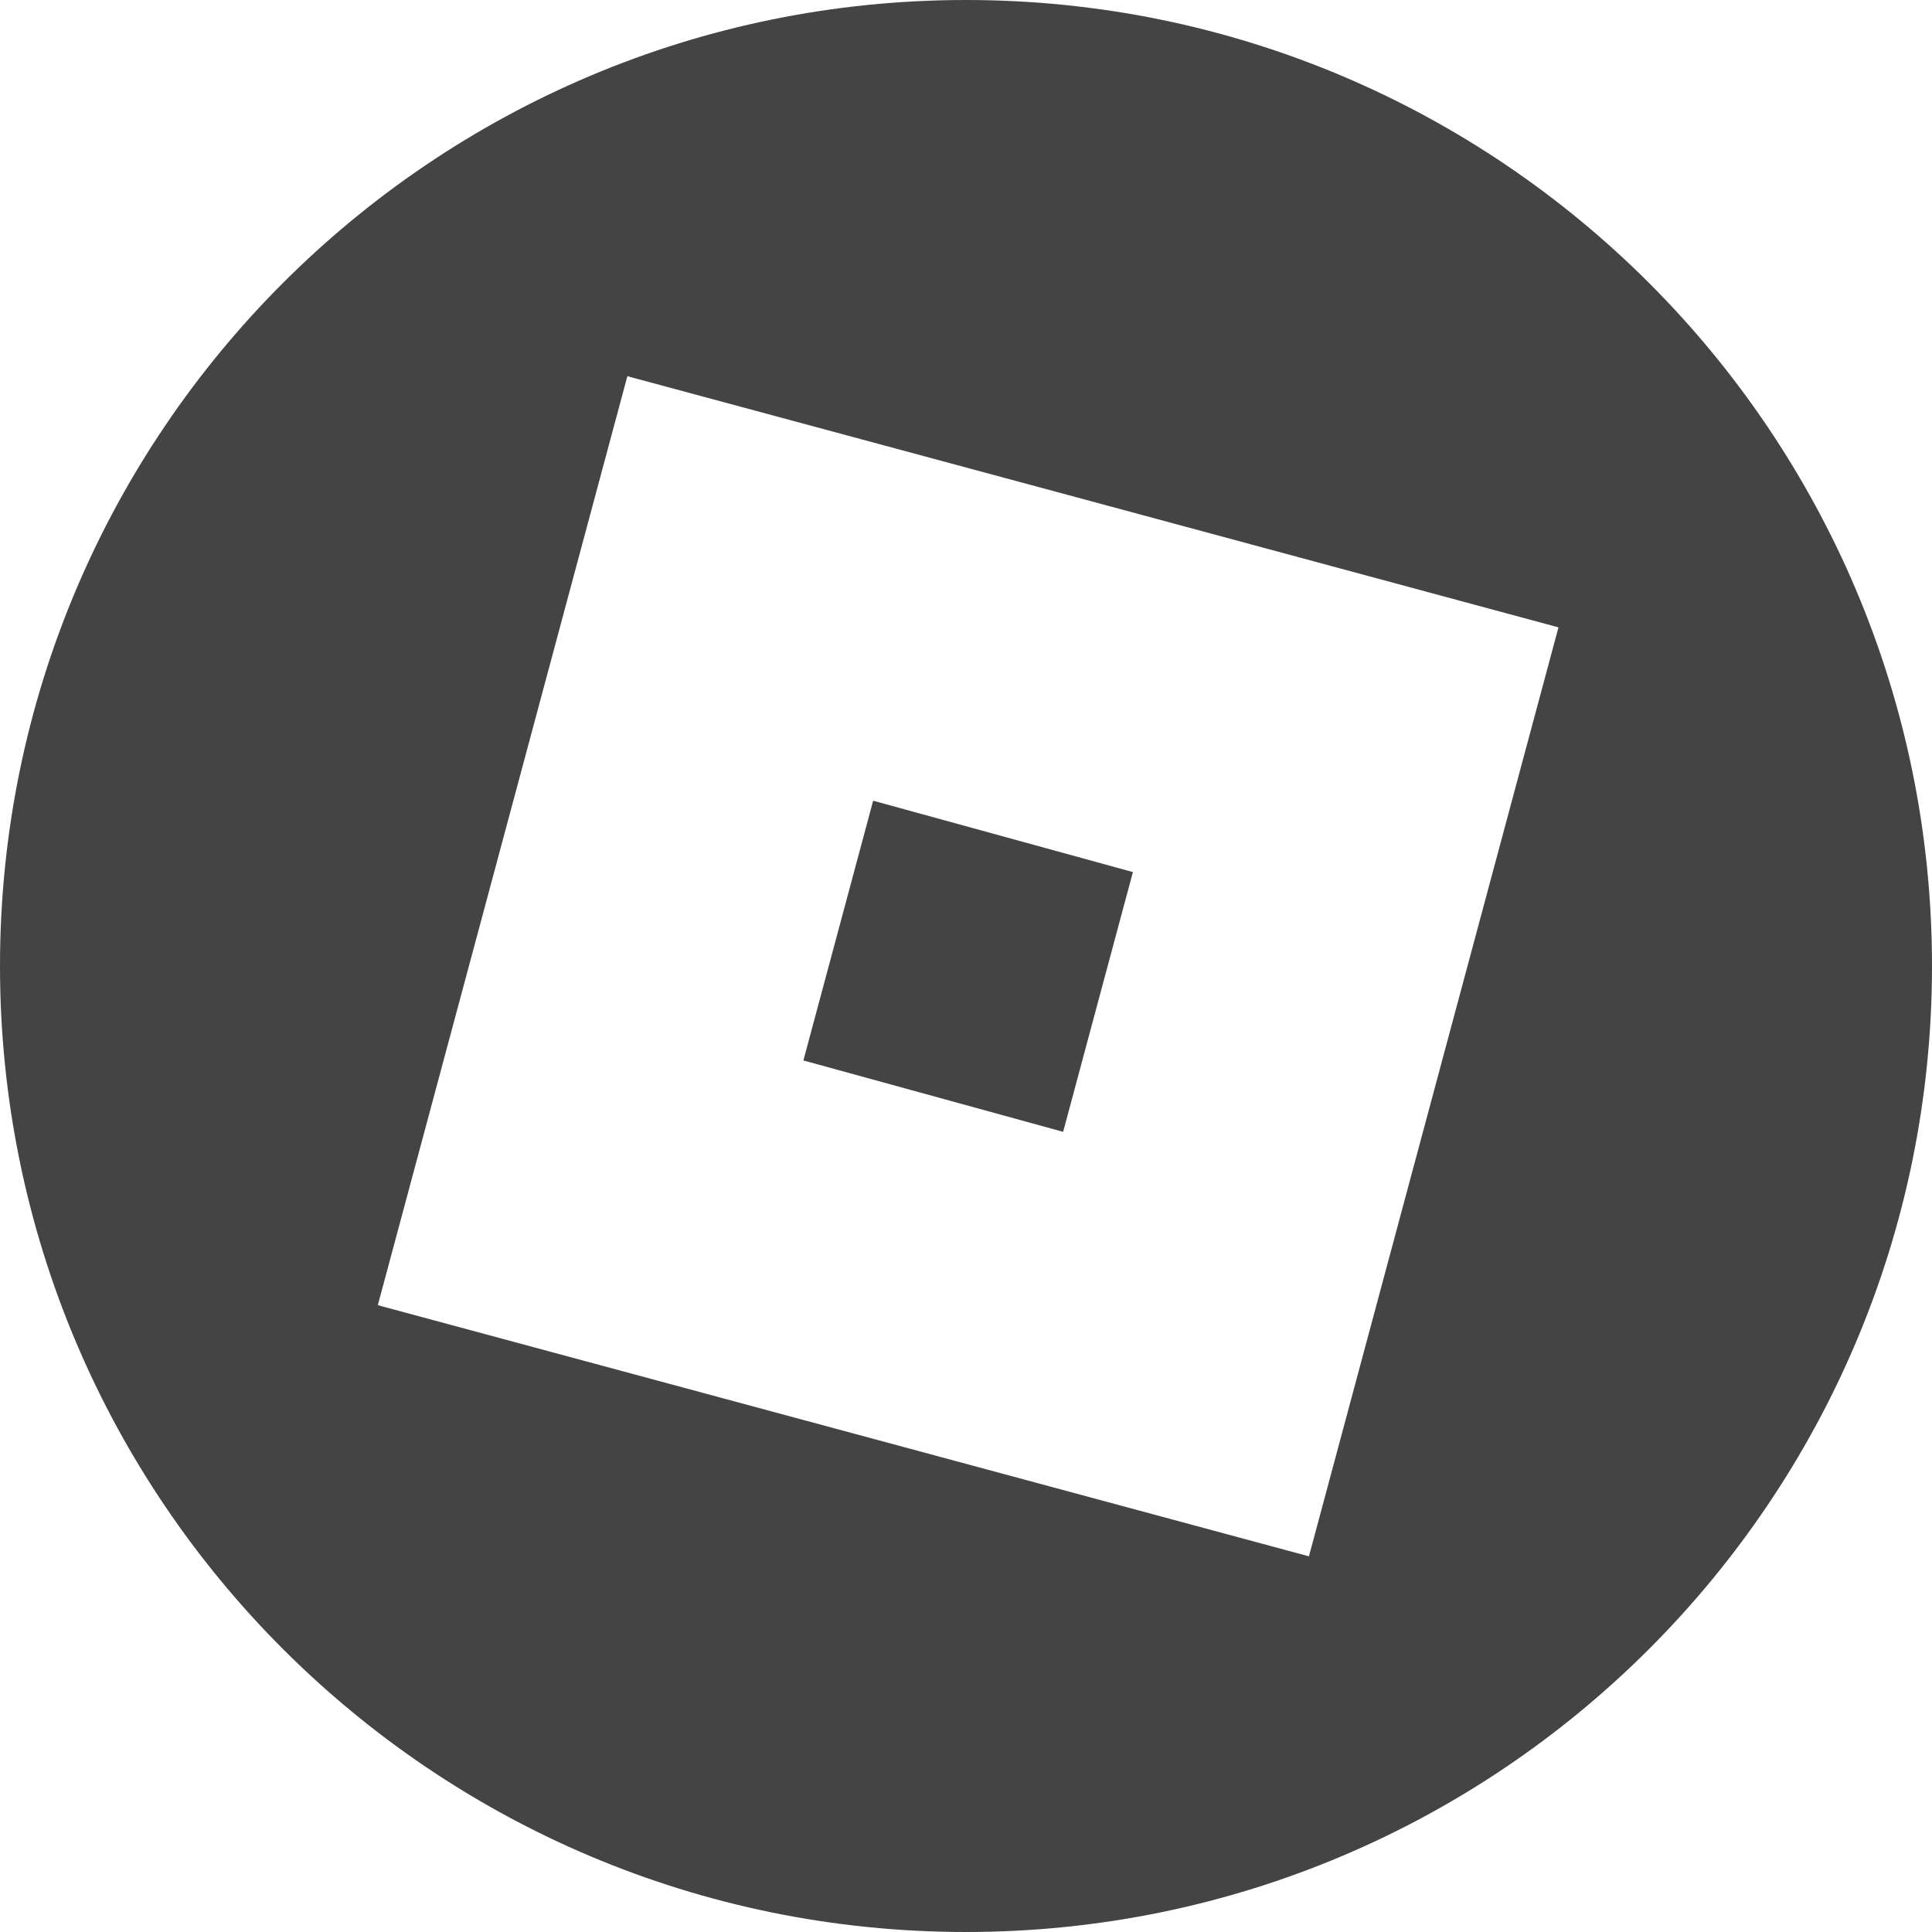 <?xml version="1.0" encoding="UTF-8"?>
<svg id="Layer_2" data-name="Layer 2" xmlns="http://www.w3.org/2000/svg" viewBox="0 0 36 36">
  <defs>
    <style>
      .cls-1 {
        fill: #444;
      }
    </style>
  </defs>
  <g id="Layer_1-2" data-name="Layer 1">
    <g id="Layer_2-2" data-name="Layer 2-2">
      <polygon class="cls-1" points="16.27 14.92 21.11 16.25 19.81 21.09 14.97 19.76 16.27 14.92"/>
      <path class="cls-1" d="M18,0C8.06,0,0,8.06,0,18s8.06,18,18,18,18-8.06,18-18S27.94,0,18,0Zm6.39,29L7.04,24.32,11.69,7.01l8.68,2.34,8.67,2.34-4.65,17.31Z"/>
    </g>
  </g>
</svg>